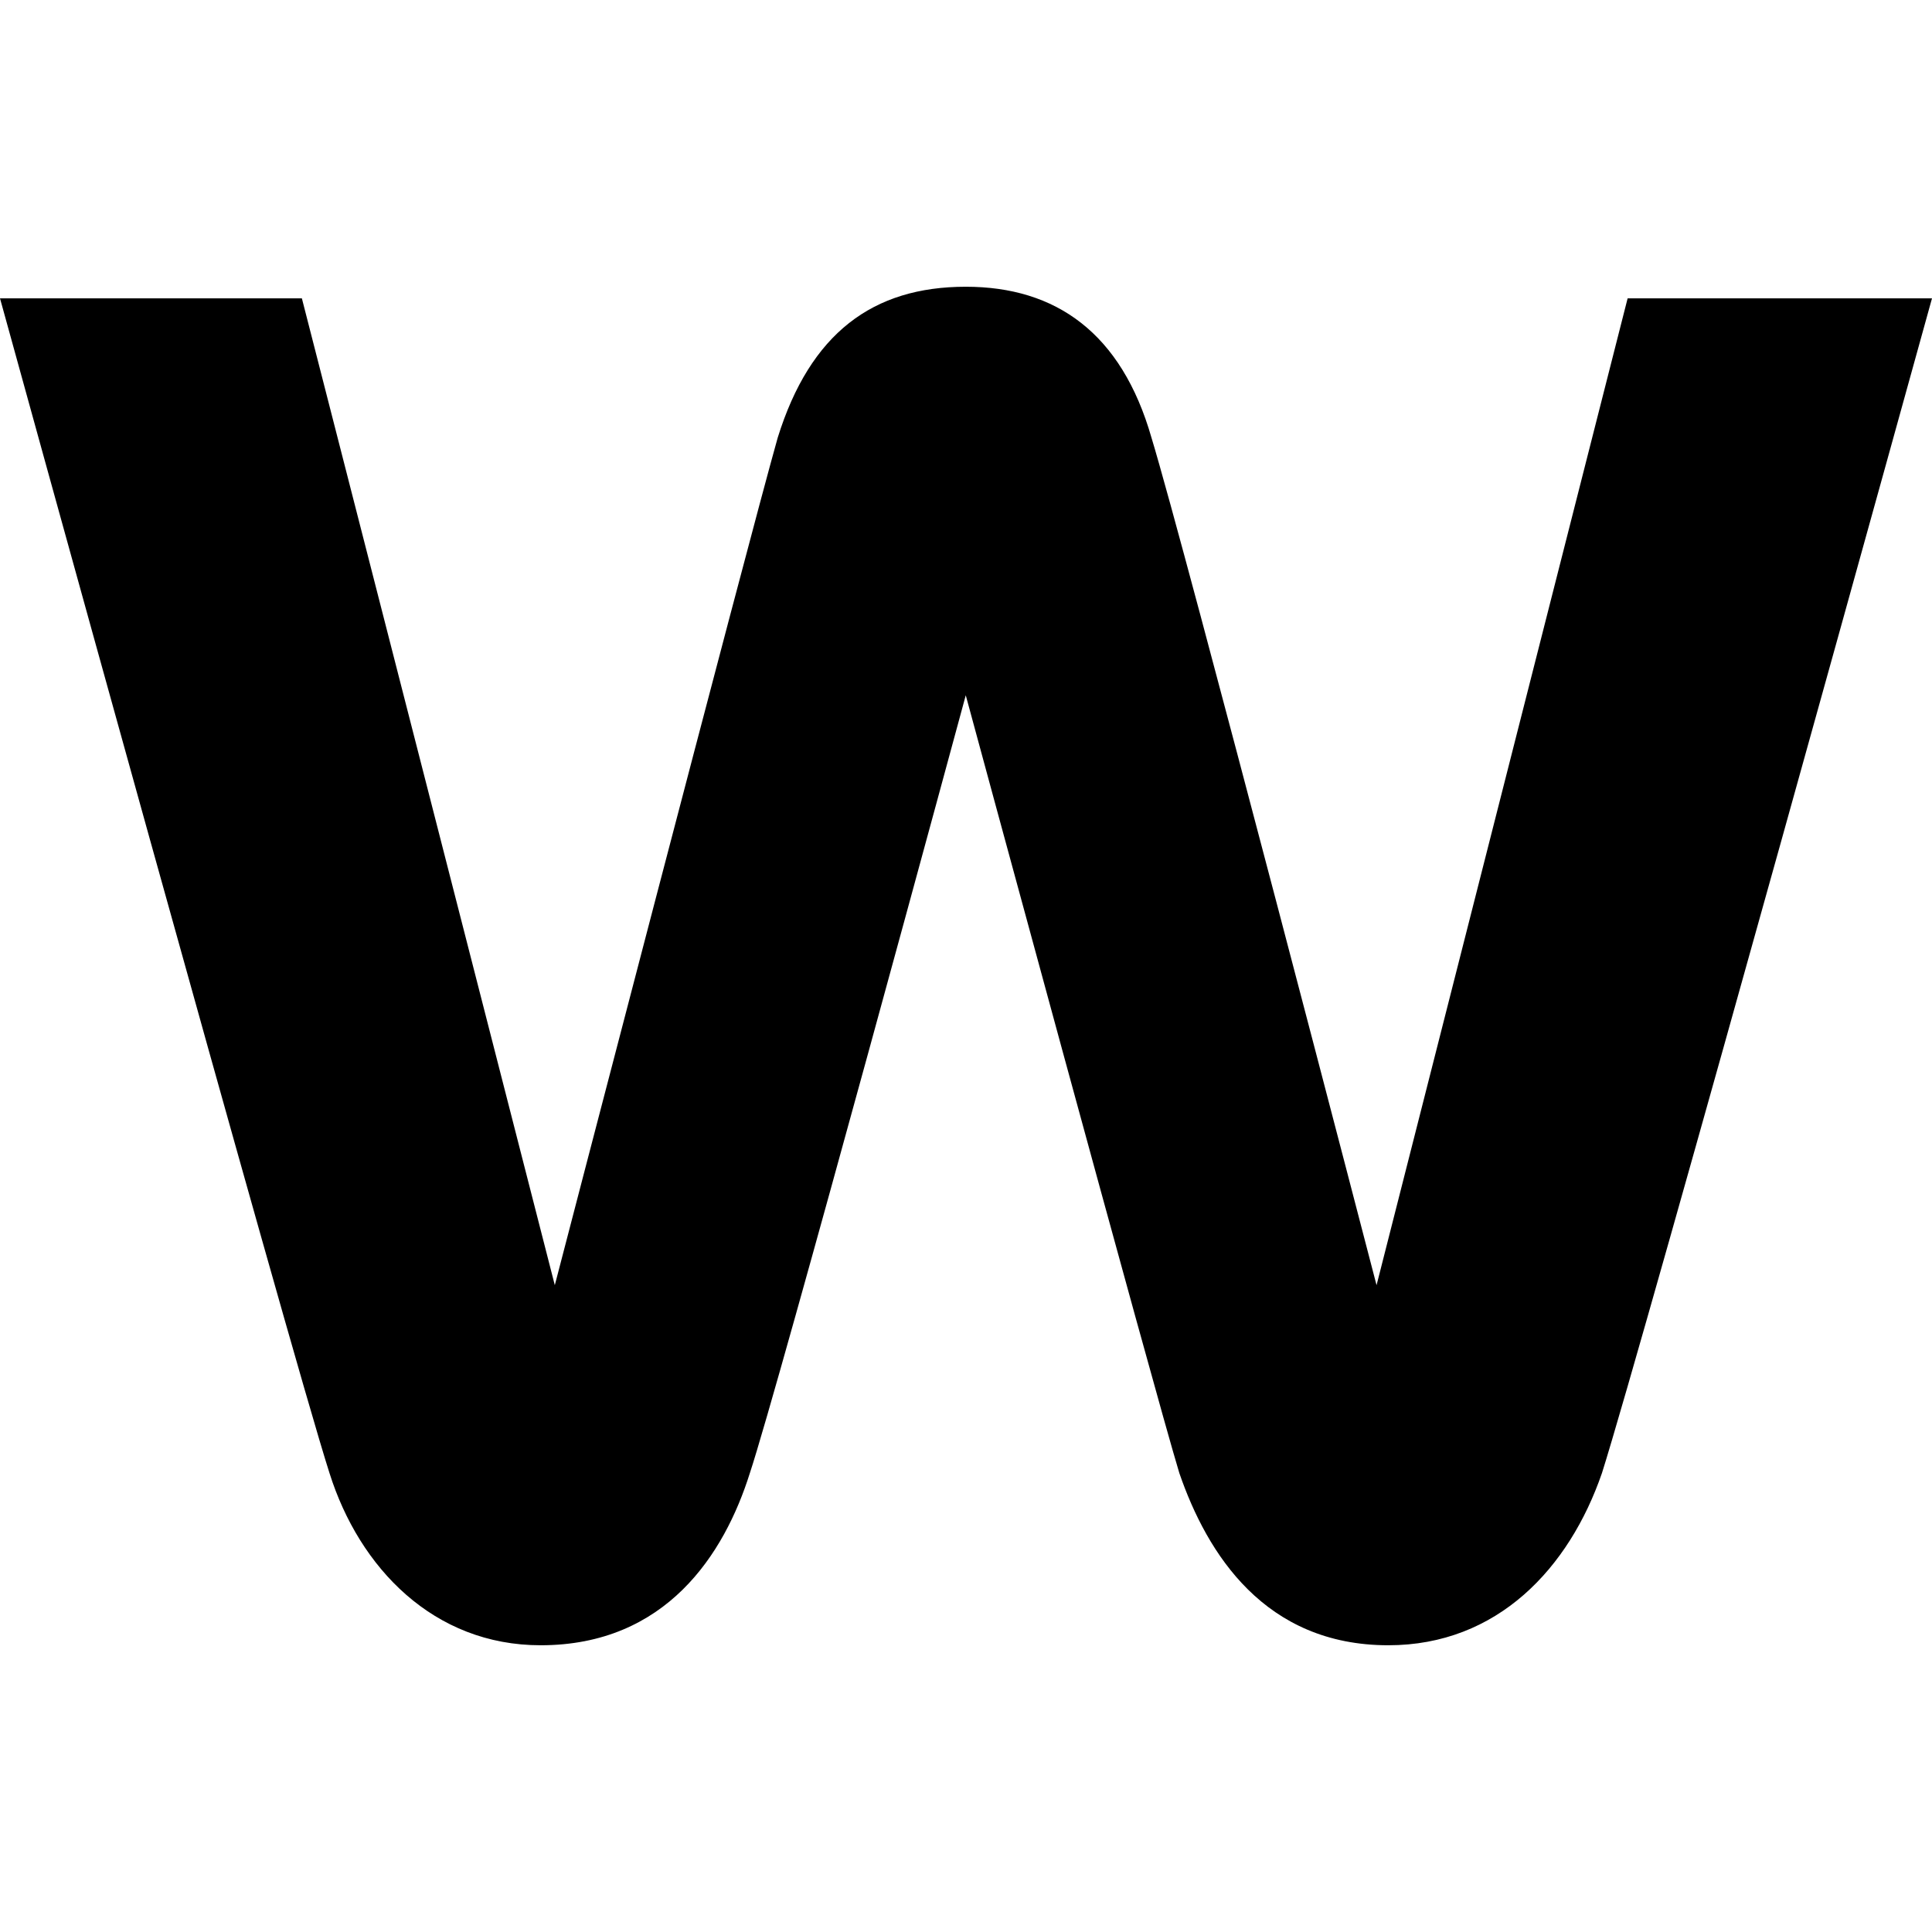 <svg width="24" height="24" viewBox="0 0 24 24" xmlns="http://www.w3.org/2000/svg"><path d="m 11.997,3.562 c -1.154,0 -1.932,0.577 -2.336,1.875 C 9.287,6.76 6.892,15.965 6.892,15.965 L 3.75,3.706 H -2e-7 c 0,0 3.602,13.062 4.093,14.593 0.372,1.181 1.296,2.139 2.623,2.139 1.557,0 2.282,-1.13 2.599,-2.139 0.347,-1.043 2.682,-9.662 2.682,-9.662 0,0 2.338,8.625 2.653,9.662 0.347,1.008 1.065,2.139 2.596,2.139 1.356,0 2.247,-0.958 2.654,-2.139 C 20.386,16.771 24,3.706 24,3.706 H 20.219 L 17.1,15.965 c 0,0 -2.392,-9.205 -2.796,-10.528 -0.373,-1.302 -1.188,-1.875 -2.307,-1.875 z"/></svg>
